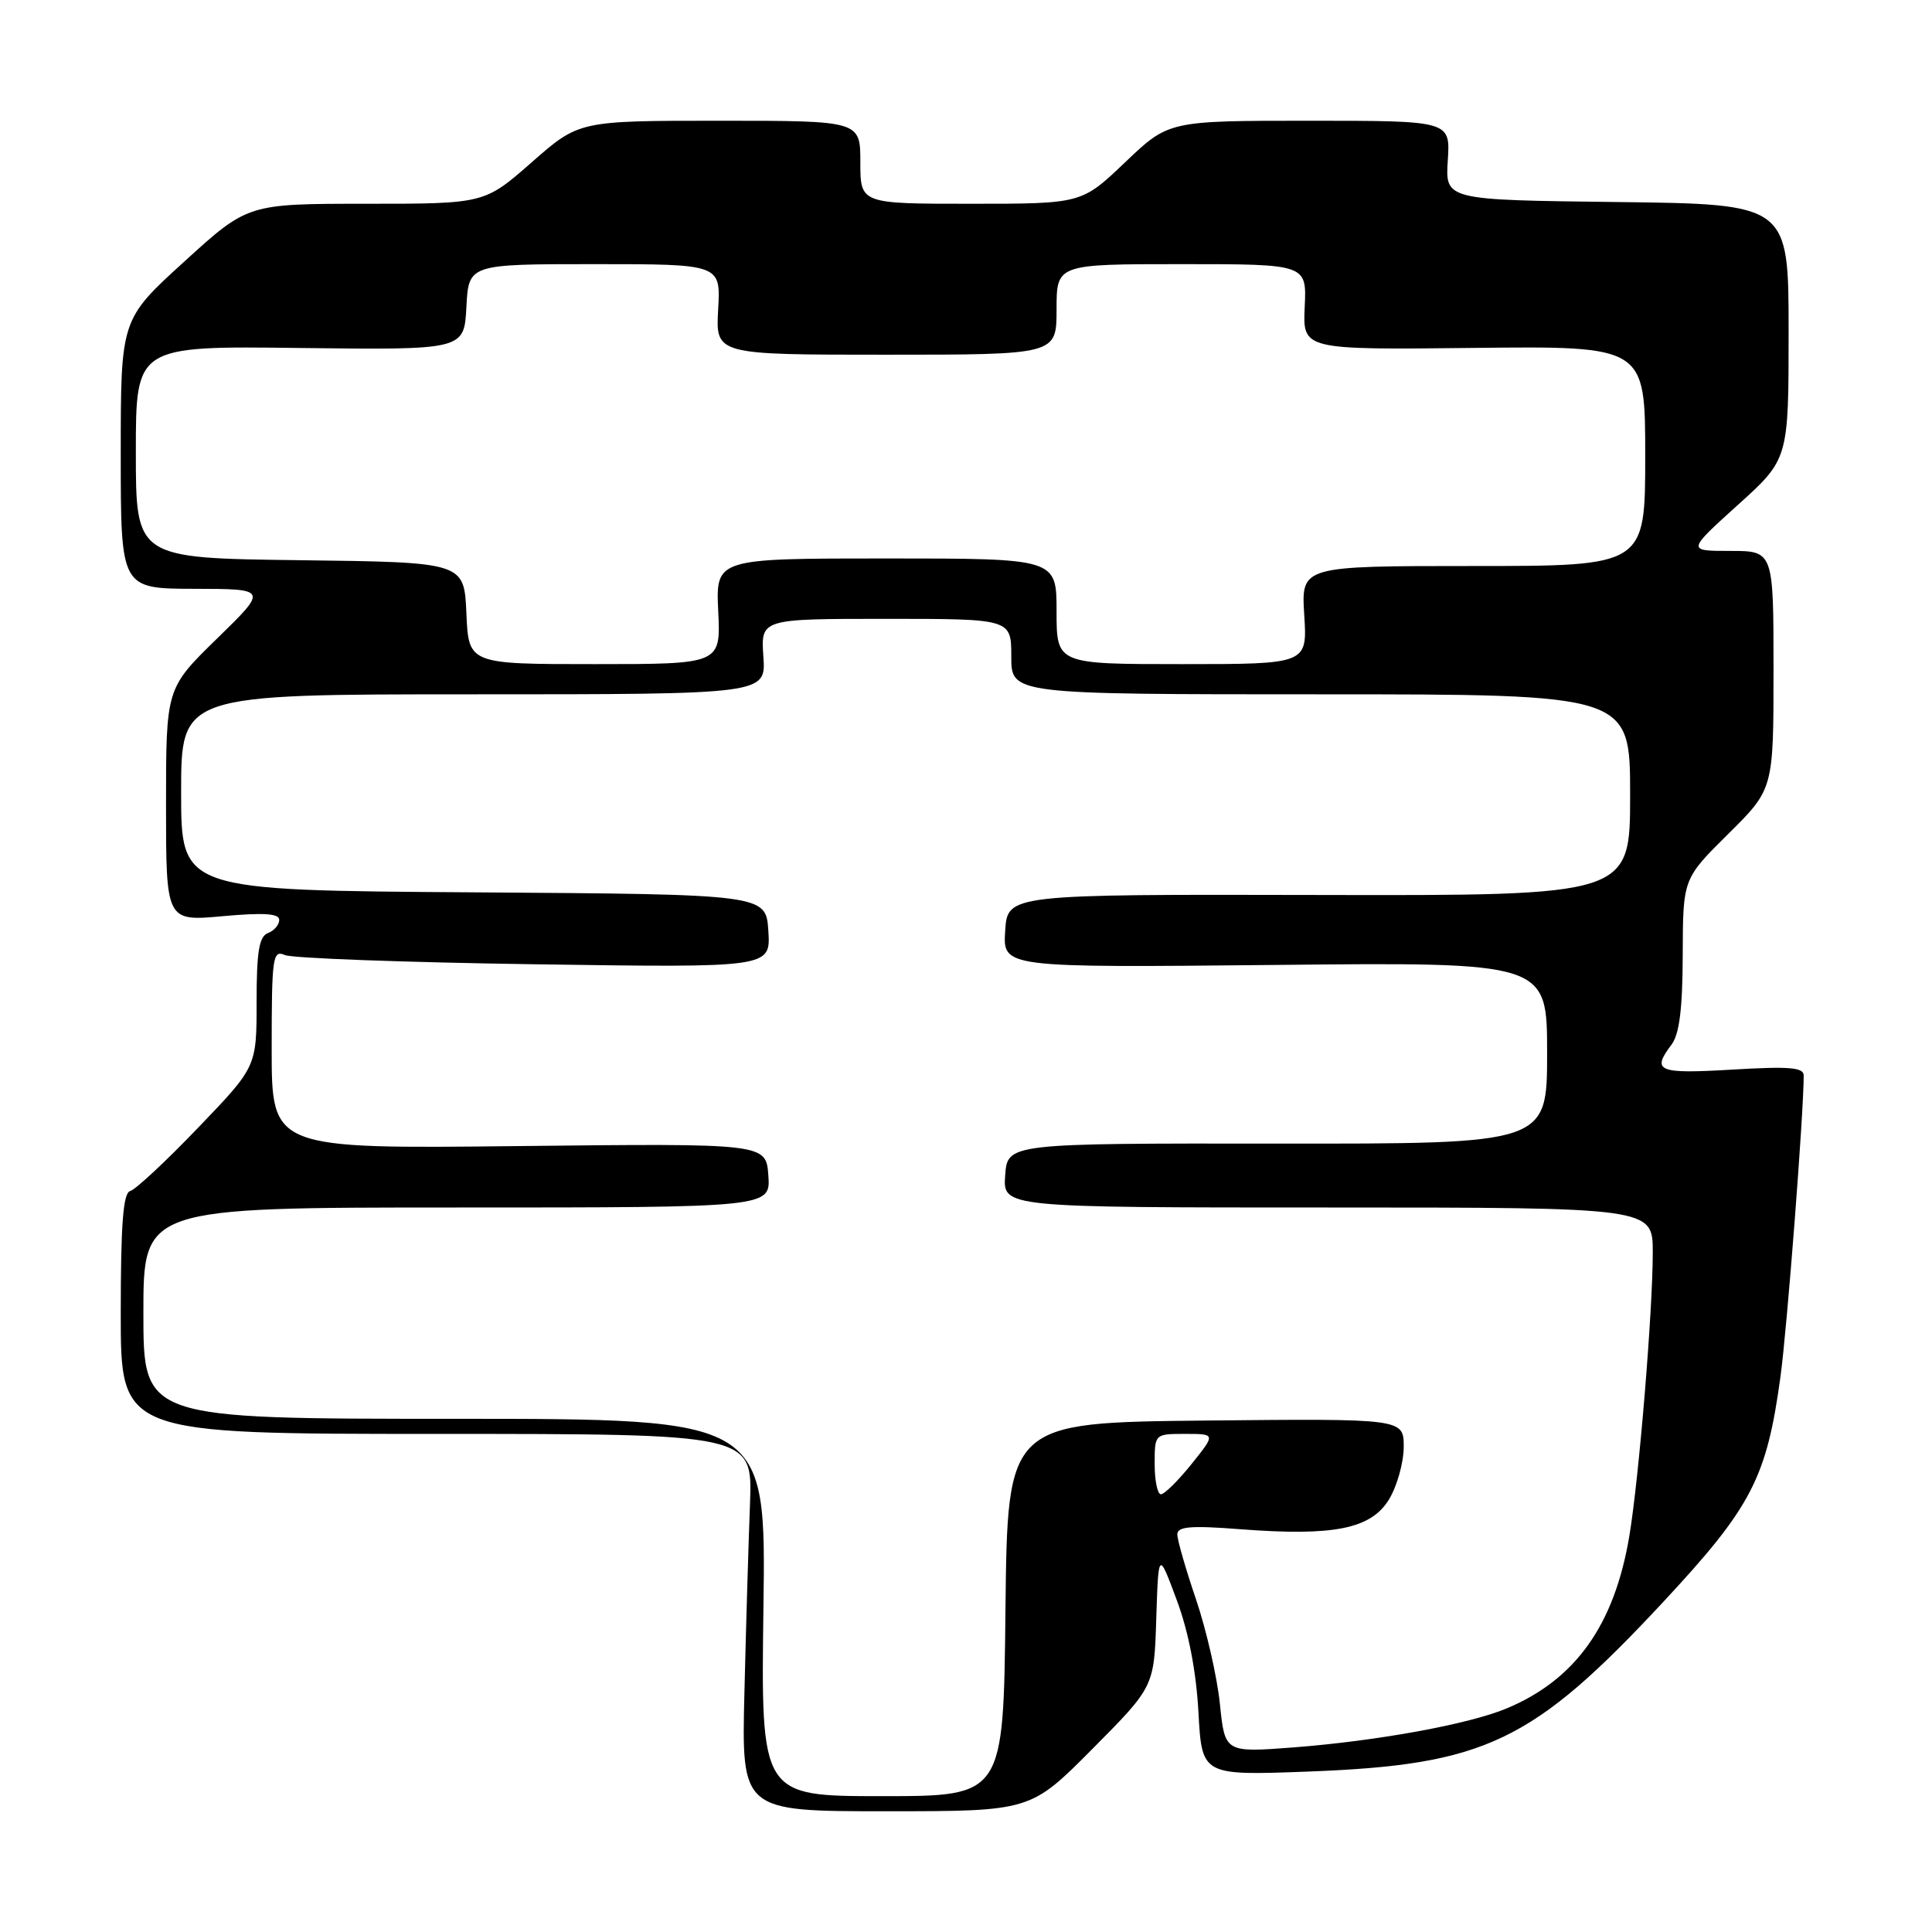 <?xml version="1.0" encoding="UTF-8" standalone="no"?>
<!DOCTYPE svg PUBLIC "-//W3C//DTD SVG 1.1//EN" "http://www.w3.org/Graphics/SVG/1.1/DTD/svg11.dtd" >
<svg xmlns="http://www.w3.org/2000/svg" xmlns:xlink="http://www.w3.org/1999/xlink" version="1.1" viewBox="0 0 256 256">
 <g >
 <path fill="currentColor"
d=" M 144.74 231.75 C 152.93 223.50 152.93 223.50 153.21 214.50 C 153.50 205.50 153.50 205.50 155.92 212.00 C 157.49 216.21 158.50 221.45 158.80 226.88 C 159.26 235.27 159.26 235.27 173.38 234.74 C 196.83 233.85 203.08 230.86 220.44 212.21 C 232.09 199.69 234.09 195.84 235.92 182.43 C 236.81 175.92 239.00 147.49 239.00 142.50 C 239.00 141.43 237.06 141.28 229.50 141.73 C 219.67 142.31 218.81 141.96 221.47 138.44 C 222.53 137.04 222.95 133.70 222.97 126.47 C 223.00 116.44 223.00 116.44 229.00 110.50 C 235.00 104.56 235.00 104.56 235.00 88.78 C 235.00 73.00 235.00 73.00 229.26 73.00 C 223.53 73.00 223.53 73.00 230.26 66.92 C 237.00 60.84 237.00 60.84 237.00 43.94 C 237.00 27.04 237.00 27.04 214.25 26.77 C 191.50 26.50 191.50 26.50 191.84 21.25 C 192.18 16.00 192.18 16.00 173.52 16.00 C 154.85 16.00 154.85 16.00 149.09 21.50 C 143.32 27.00 143.32 27.00 128.66 27.00 C 114.00 27.00 114.00 27.00 114.00 21.50 C 114.00 16.00 114.00 16.00 95.36 16.00 C 76.72 16.00 76.72 16.00 70.46 21.50 C 64.19 27.00 64.19 27.00 48.51 27.00 C 32.83 27.00 32.83 27.00 24.42 34.66 C 16.00 42.32 16.00 42.32 16.00 60.16 C 16.00 78.00 16.00 78.00 25.75 78.02 C 35.50 78.04 35.50 78.04 28.75 84.62 C 22.00 91.21 22.00 91.21 22.00 106.65 C 22.00 122.08 22.00 122.08 29.50 121.40 C 34.94 120.91 37.00 121.04 37.00 121.89 C 37.00 122.54 36.33 123.32 35.50 123.64 C 34.33 124.09 34.00 126.09 34.00 132.79 C 34.00 141.36 34.00 141.36 26.25 149.43 C 21.99 153.87 17.94 157.65 17.25 157.82 C 16.32 158.06 16.00 162.17 16.00 174.07 C 16.00 190.00 16.00 190.00 57.86 190.00 C 99.72 190.00 99.72 190.00 99.38 199.25 C 99.18 204.34 98.85 215.59 98.64 224.25 C 98.25 240.00 98.25 240.00 117.39 240.00 C 136.54 240.00 136.54 240.00 144.74 231.75 Z  M 101.16 213.00 C 101.50 188.00 101.50 188.00 60.25 188.00 C 19.00 188.00 19.00 188.00 19.00 174.00 C 19.00 160.00 19.00 160.00 60.56 160.00 C 102.11 160.00 102.11 160.00 101.81 155.75 C 101.50 151.50 101.50 151.50 68.75 151.86 C 36.00 152.23 36.00 152.23 36.00 139.01 C 36.00 126.79 36.13 125.84 37.75 126.55 C 38.71 126.97 53.59 127.52 70.81 127.77 C 102.12 128.23 102.12 128.23 101.81 123.36 C 101.50 118.50 101.50 118.50 62.75 118.24 C 24.00 117.98 24.00 117.98 24.00 104.99 C 24.00 92.00 24.00 92.00 62.75 92.00 C 101.50 92.00 101.50 92.00 101.15 87.00 C 100.81 82.00 100.81 82.00 117.40 82.00 C 134.00 82.00 134.00 82.00 134.00 87.00 C 134.00 92.00 134.00 92.00 175.00 92.00 C 216.00 92.00 216.00 92.00 216.00 105.34 C 216.00 118.68 216.00 118.68 174.75 118.59 C 133.50 118.50 133.50 118.50 133.19 123.36 C 132.88 128.22 132.88 128.22 168.94 127.86 C 205.00 127.49 205.00 127.49 205.00 139.53 C 205.00 151.57 205.00 151.57 169.25 151.53 C 133.50 151.50 133.50 151.50 133.19 155.75 C 132.89 160.00 132.89 160.00 175.94 160.00 C 219.00 160.00 219.00 160.00 219.00 165.95 C 219.00 173.74 217.17 195.89 215.90 203.50 C 213.93 215.31 208.77 222.56 199.63 226.38 C 194.62 228.47 182.54 230.68 171.40 231.54 C 162.30 232.23 162.30 232.23 161.64 225.75 C 161.27 222.18 159.85 215.98 158.49 211.96 C 157.12 207.94 156.00 204.05 156.00 203.32 C 156.00 202.27 157.75 202.12 164.35 202.63 C 176.74 203.58 181.67 202.59 184.05 198.68 C 185.12 196.93 185.99 193.81 186.00 191.73 C 186.00 187.97 186.00 187.97 159.75 188.23 C 133.50 188.50 133.50 188.50 133.23 213.25 C 132.97 238.00 132.97 238.00 116.89 238.00 C 100.82 238.00 100.82 238.00 101.16 213.00 Z  M 153.00 194.00 C 153.00 190.00 153.00 190.00 157.05 190.00 C 161.09 190.00 161.09 190.00 157.88 194.00 C 156.11 196.20 154.29 198.00 153.83 198.00 C 153.37 198.00 153.00 196.20 153.00 194.00 Z  M 61.80 81.25 C 61.50 74.50 61.50 74.50 39.75 74.23 C 18.00 73.96 18.00 73.96 18.00 59.90 C 18.00 45.84 18.00 45.84 39.75 46.11 C 61.50 46.37 61.50 46.37 61.80 40.68 C 62.10 35.00 62.10 35.00 78.80 35.00 C 95.50 35.00 95.50 35.00 95.16 41.00 C 94.82 47.00 94.82 47.00 117.41 47.00 C 140.00 47.00 140.00 47.00 140.00 41.00 C 140.00 35.00 140.00 35.00 156.57 35.00 C 173.15 35.00 173.15 35.00 172.88 40.67 C 172.62 46.35 172.62 46.35 195.31 46.10 C 218.00 45.85 218.00 45.85 218.00 60.42 C 218.00 75.00 218.00 75.00 195.20 75.00 C 172.41 75.00 172.41 75.00 172.82 81.50 C 173.23 88.00 173.23 88.00 156.62 88.00 C 140.00 88.00 140.00 88.00 140.00 81.00 C 140.00 74.00 140.00 74.00 117.42 74.00 C 94.84 74.00 94.84 74.00 95.17 81.00 C 95.50 88.00 95.50 88.00 78.80 88.00 C 62.09 88.00 62.09 88.00 61.80 81.25 Z "/>
</g>
</svg>